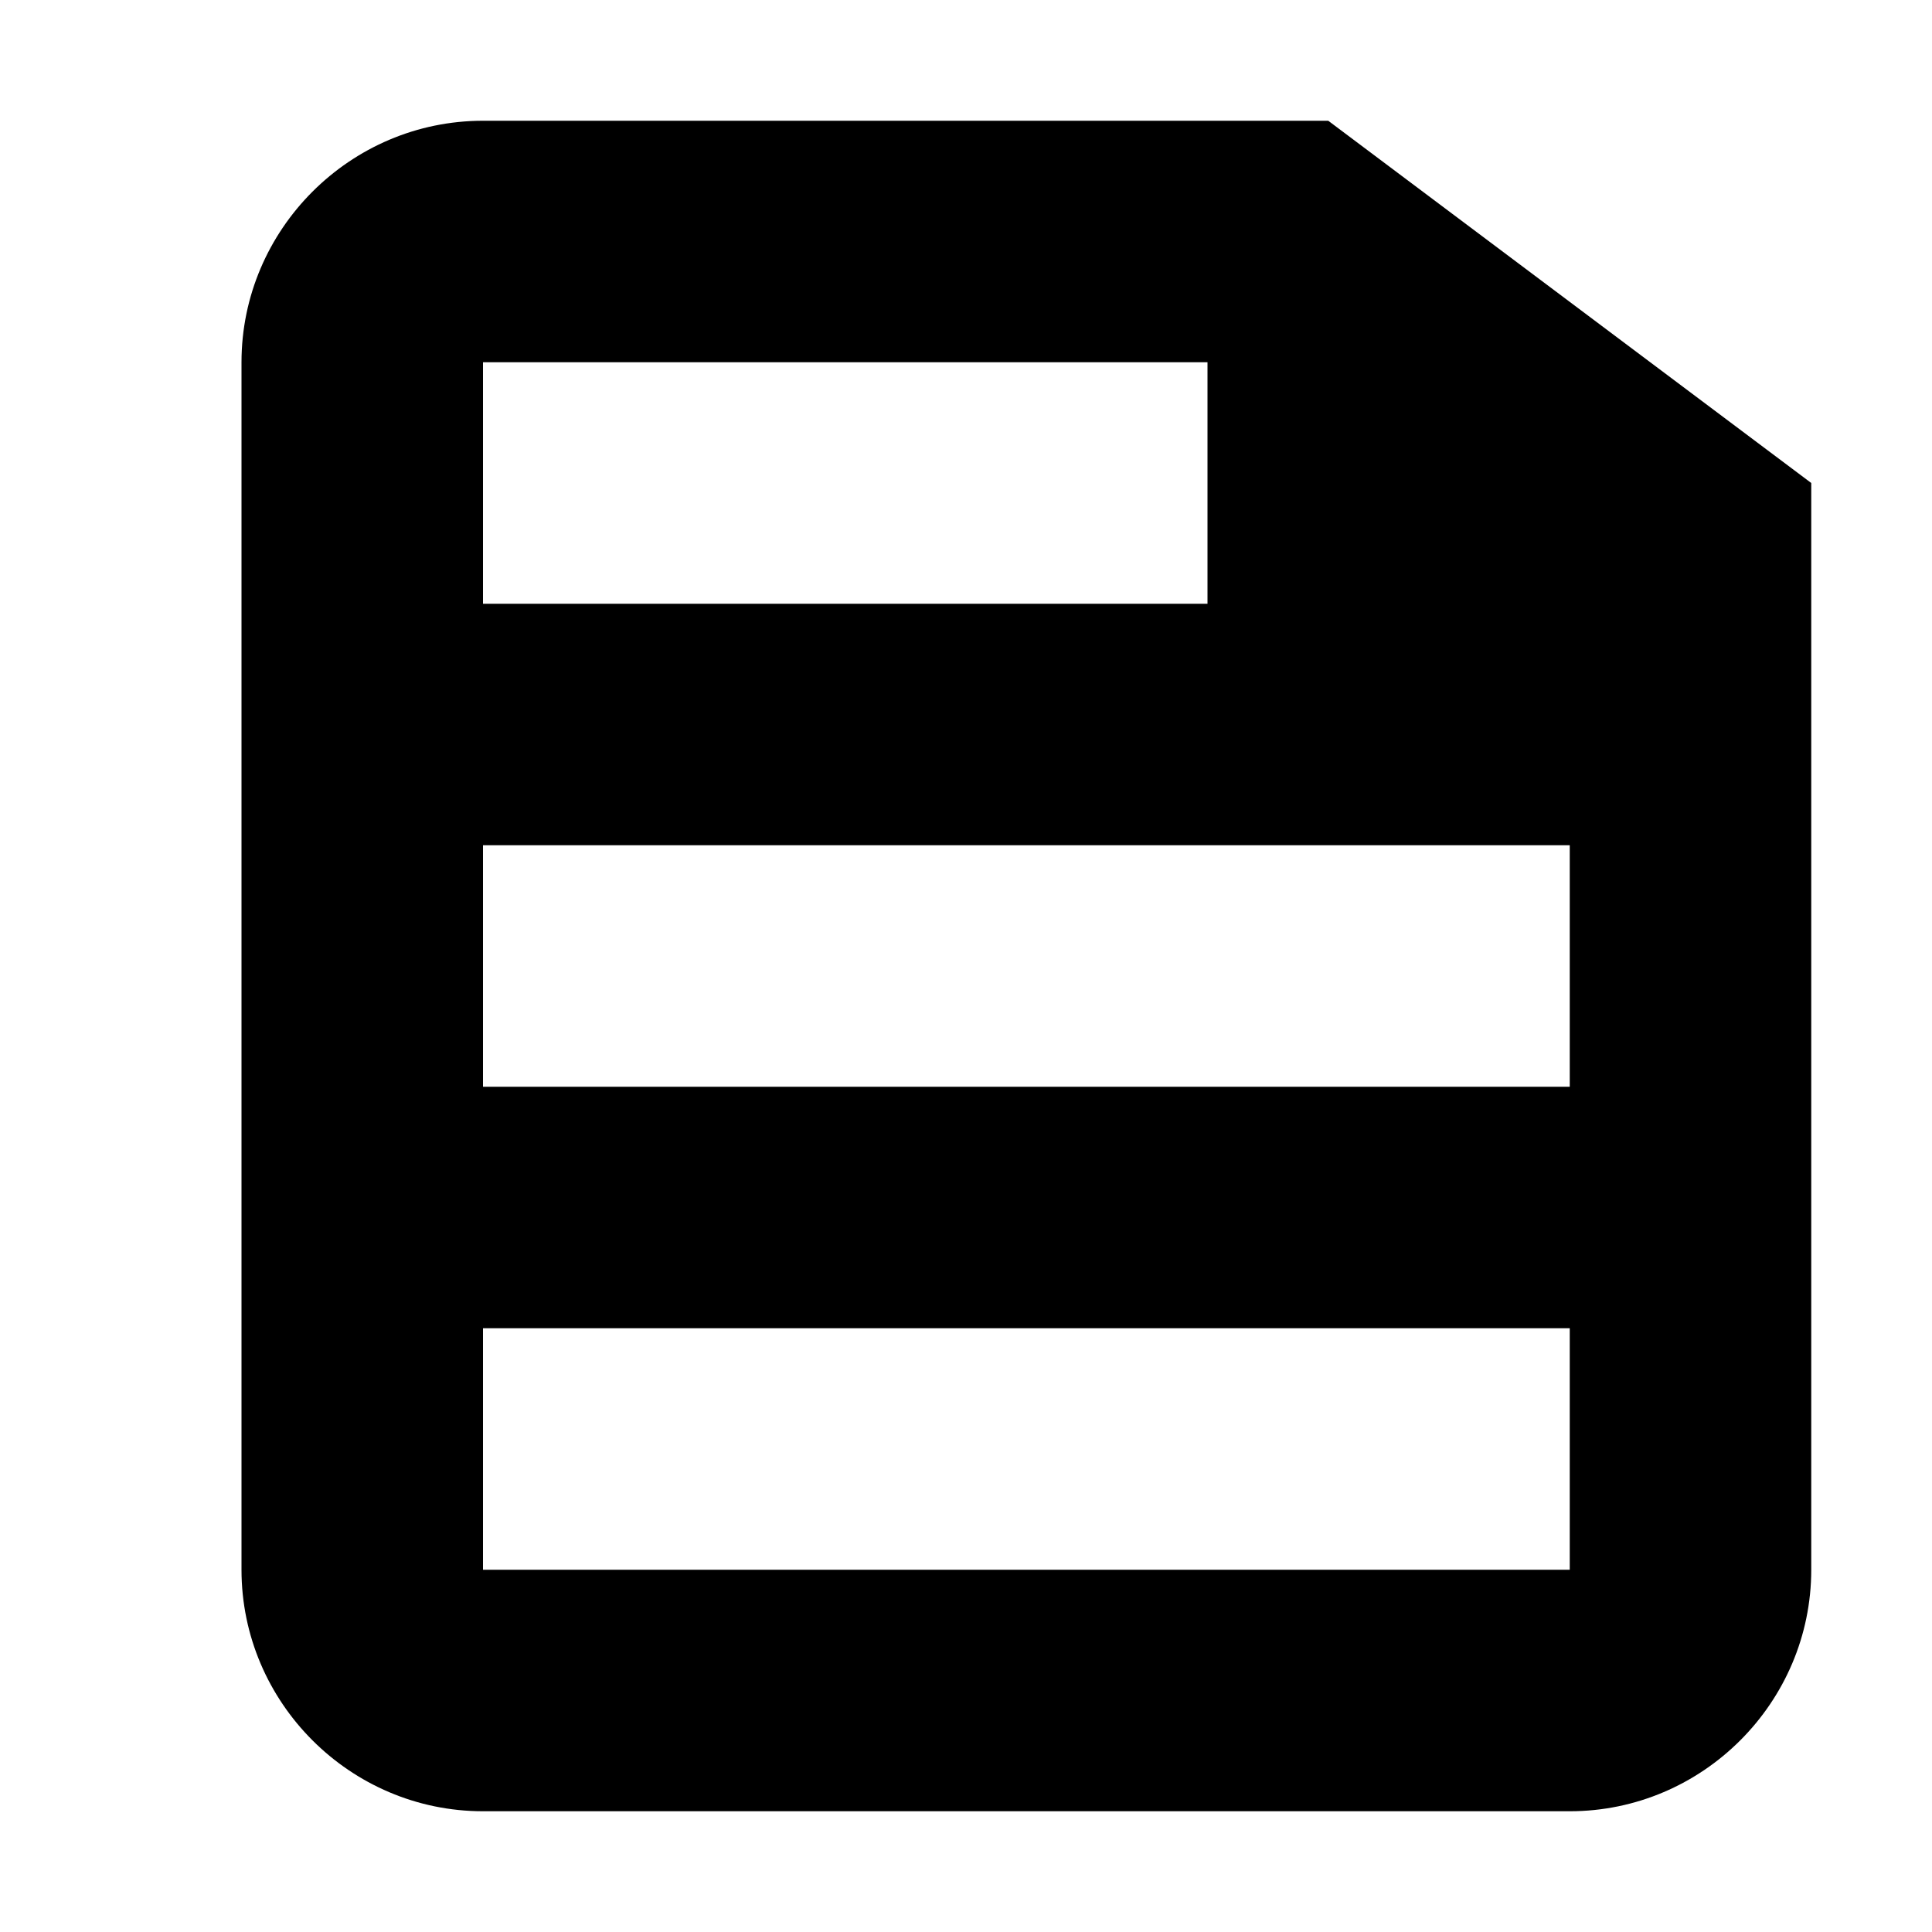<?xml version="1.0" encoding="utf-8"?>
<!-- Generator: Adobe Illustrator 24.1.2, SVG Export Plug-In . SVG Version: 6.00 Build 0)  -->
<svg version="1.1" id="_x31_" xmlns="http://www.w3.org/2000/svg" xmlns:xlink="http://www.w3.org/1999/xlink" x="0px" y="0px"
	 viewBox="0 0 16 16" style="enable-background:new 0 0 16 16;" xml:space="preserve">
<style type="text/css">
	.st0{fill-rule:evenodd;clip-rule:evenodd;}
</style>
<g id="_x32_">
	<g>
		<path class="st0" d="M11,1H4C2.9,1,2,1.9,2,3v10c0,1.1,0.9,2,2,2h9c1.1,0,2-0.9,2-2V4L11,1z M4,3h6v2H4V3z M13,13H4v-2h9V13z
			 M13,9H4V7h9V9z"/>
	</g>
</g>
</svg>
